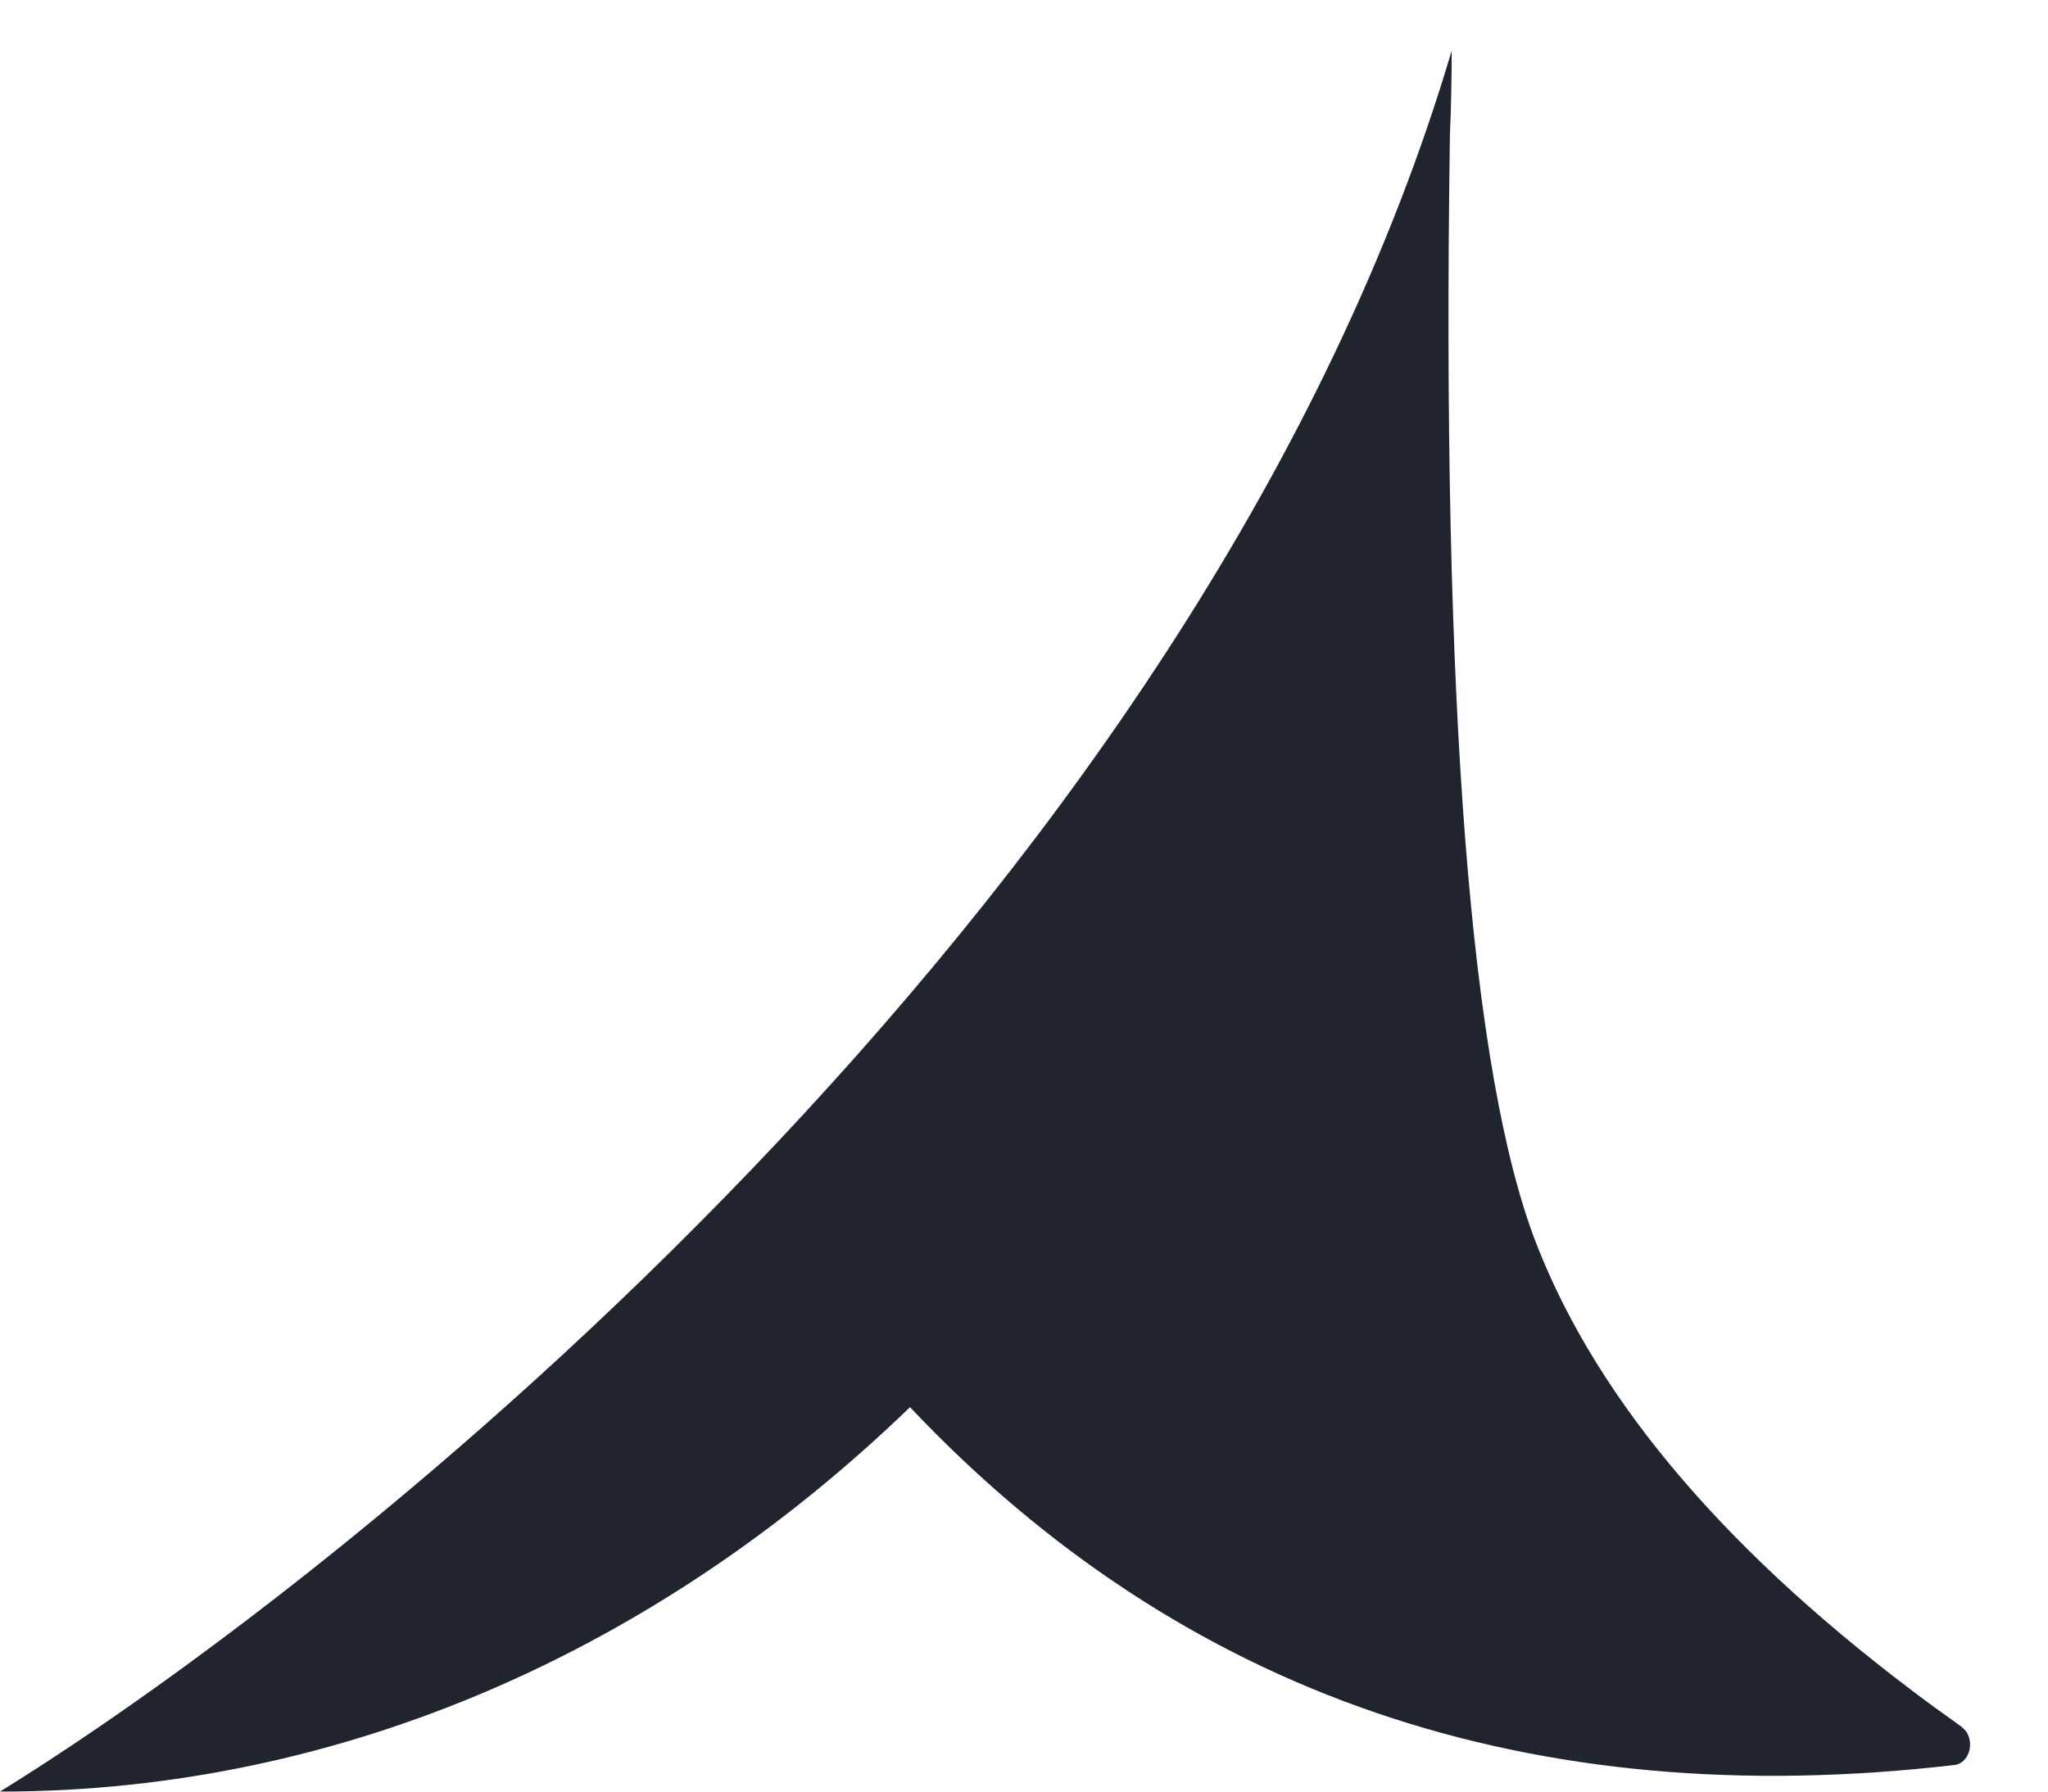 <svg width="24" height="21" viewBox="0 0 24 21" fill="none" xmlns="http://www.w3.org/2000/svg">
<path d="M10.664 16.494C7.747 19.313 4.037 21 -0 21C4.479 18.229 14.151 10.269 17.012 0.594C17.012 0.928 17.005 1.261 16.991 1.592C16.893 8.264 17.231 12.594 18.006 14.583C18.732 16.445 20.273 18.245 22.629 19.982L22.989 20.242L23.038 20.291C23.093 20.367 23.104 20.48 23.059 20.571C23.026 20.637 22.97 20.68 22.906 20.688C17.937 21.267 13.856 19.869 10.664 16.494Z" fill="#1F242F"/>
</svg>
